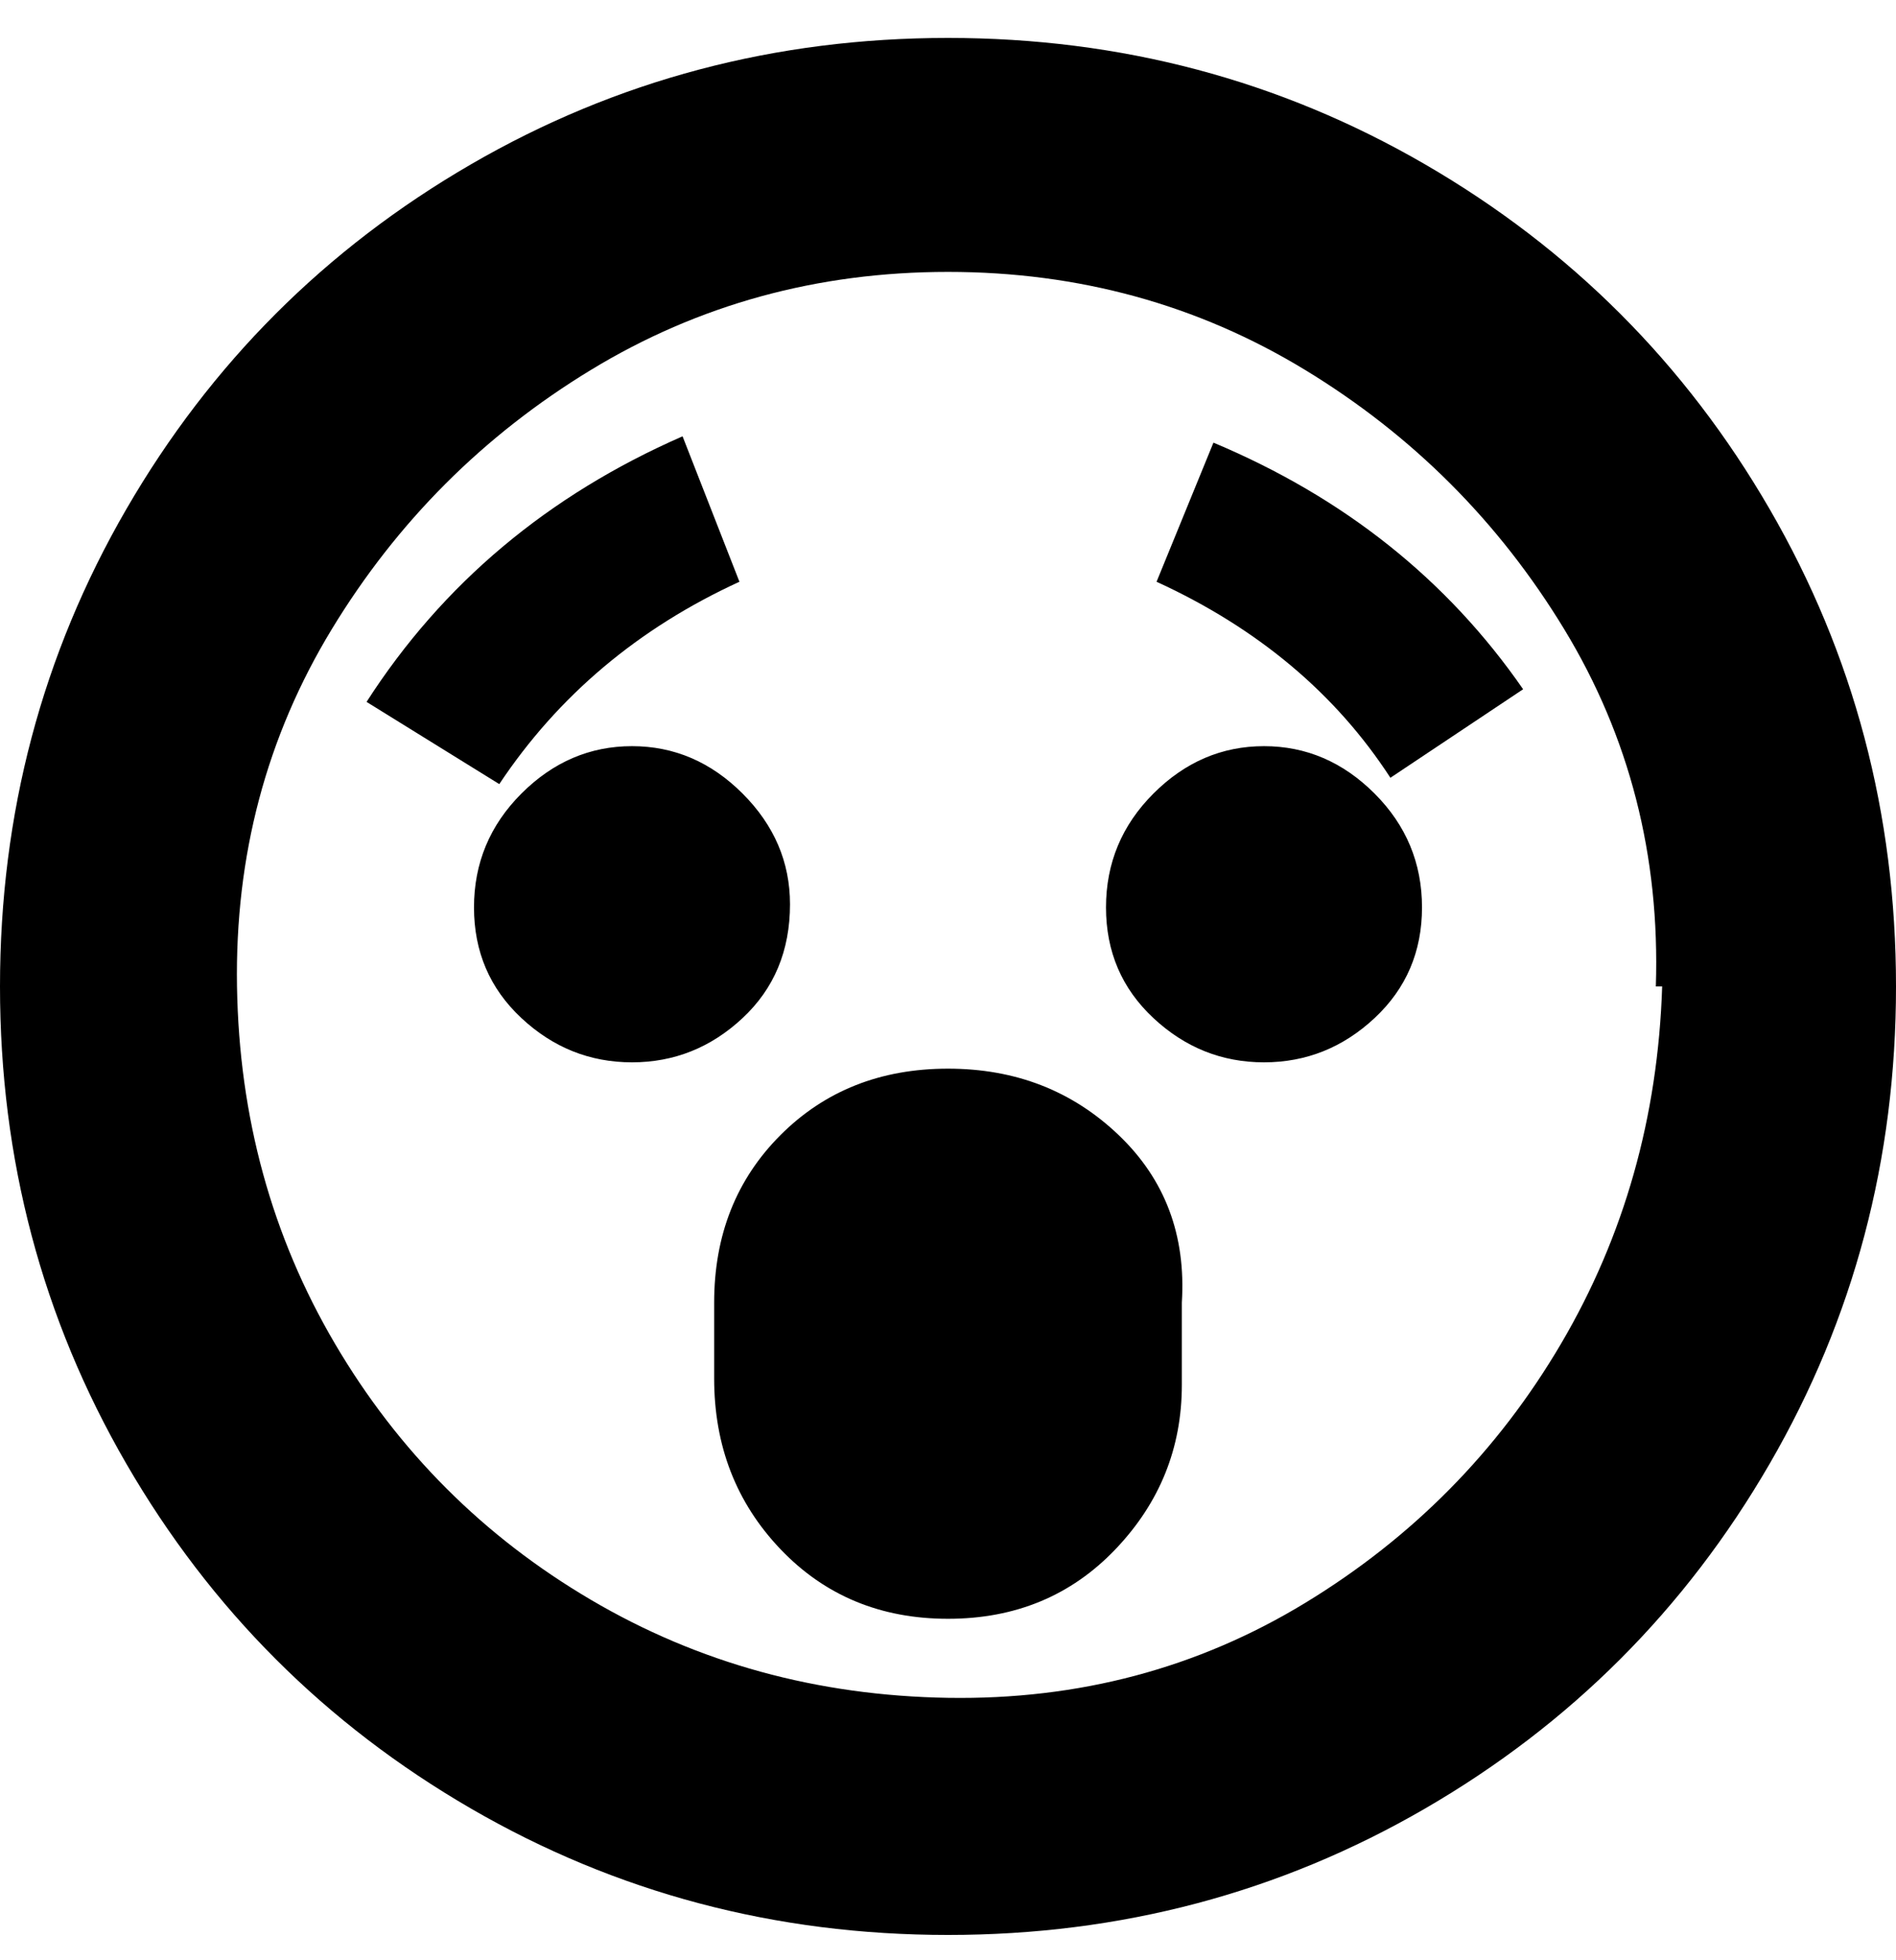 <svg viewBox="0 0 300 310" xmlns="http://www.w3.org/2000/svg"><path d="M125 143q0 11-7.5 18t-17.5 7q-10 0-17.5-7T75 143.5q0-10.5 7.5-18T100 118q10 0 17.5 7.5T125 143zm75-25q-10 0-17.5 7.5t-7.5 18q0 10.5 7.5 17.5t17.5 7q10 0 17.5-7t7.5-17.5q0-10.5-7.5-18T200 118zm-87 100q0 16 10.5 27t26.5 11q16 0 26.5-11t10.5-26v-13q1-16-10-26.5T150 169q-16 0-26.5 10.5T113 206v12zm187-62q0-41-20-75.5T225.5 26Q191 6 150 6T74.5 26Q40 46 20 80.5T0 156q0 41 20 75.5T74.5 286q34.5 20 75.5 20t75.5-20q34.5-20 54.5-54.5t20-75.5zm-37 0q-1 31-16 56.5t-40.5 41Q181 269 150 268.5T93.5 253Q68 238 53 212.5T37.5 156q-.5-31 15-56.5t41-41Q119 43 150 43t56.5 15.5q25.5 15.5 41 41T262 156h1zM117 92l-9-23q-32 14-50 42l21 13q14-21 38-32zm124 17q-18-26-49-39l-9 22q24 11 37 31l21-14z"/></svg>